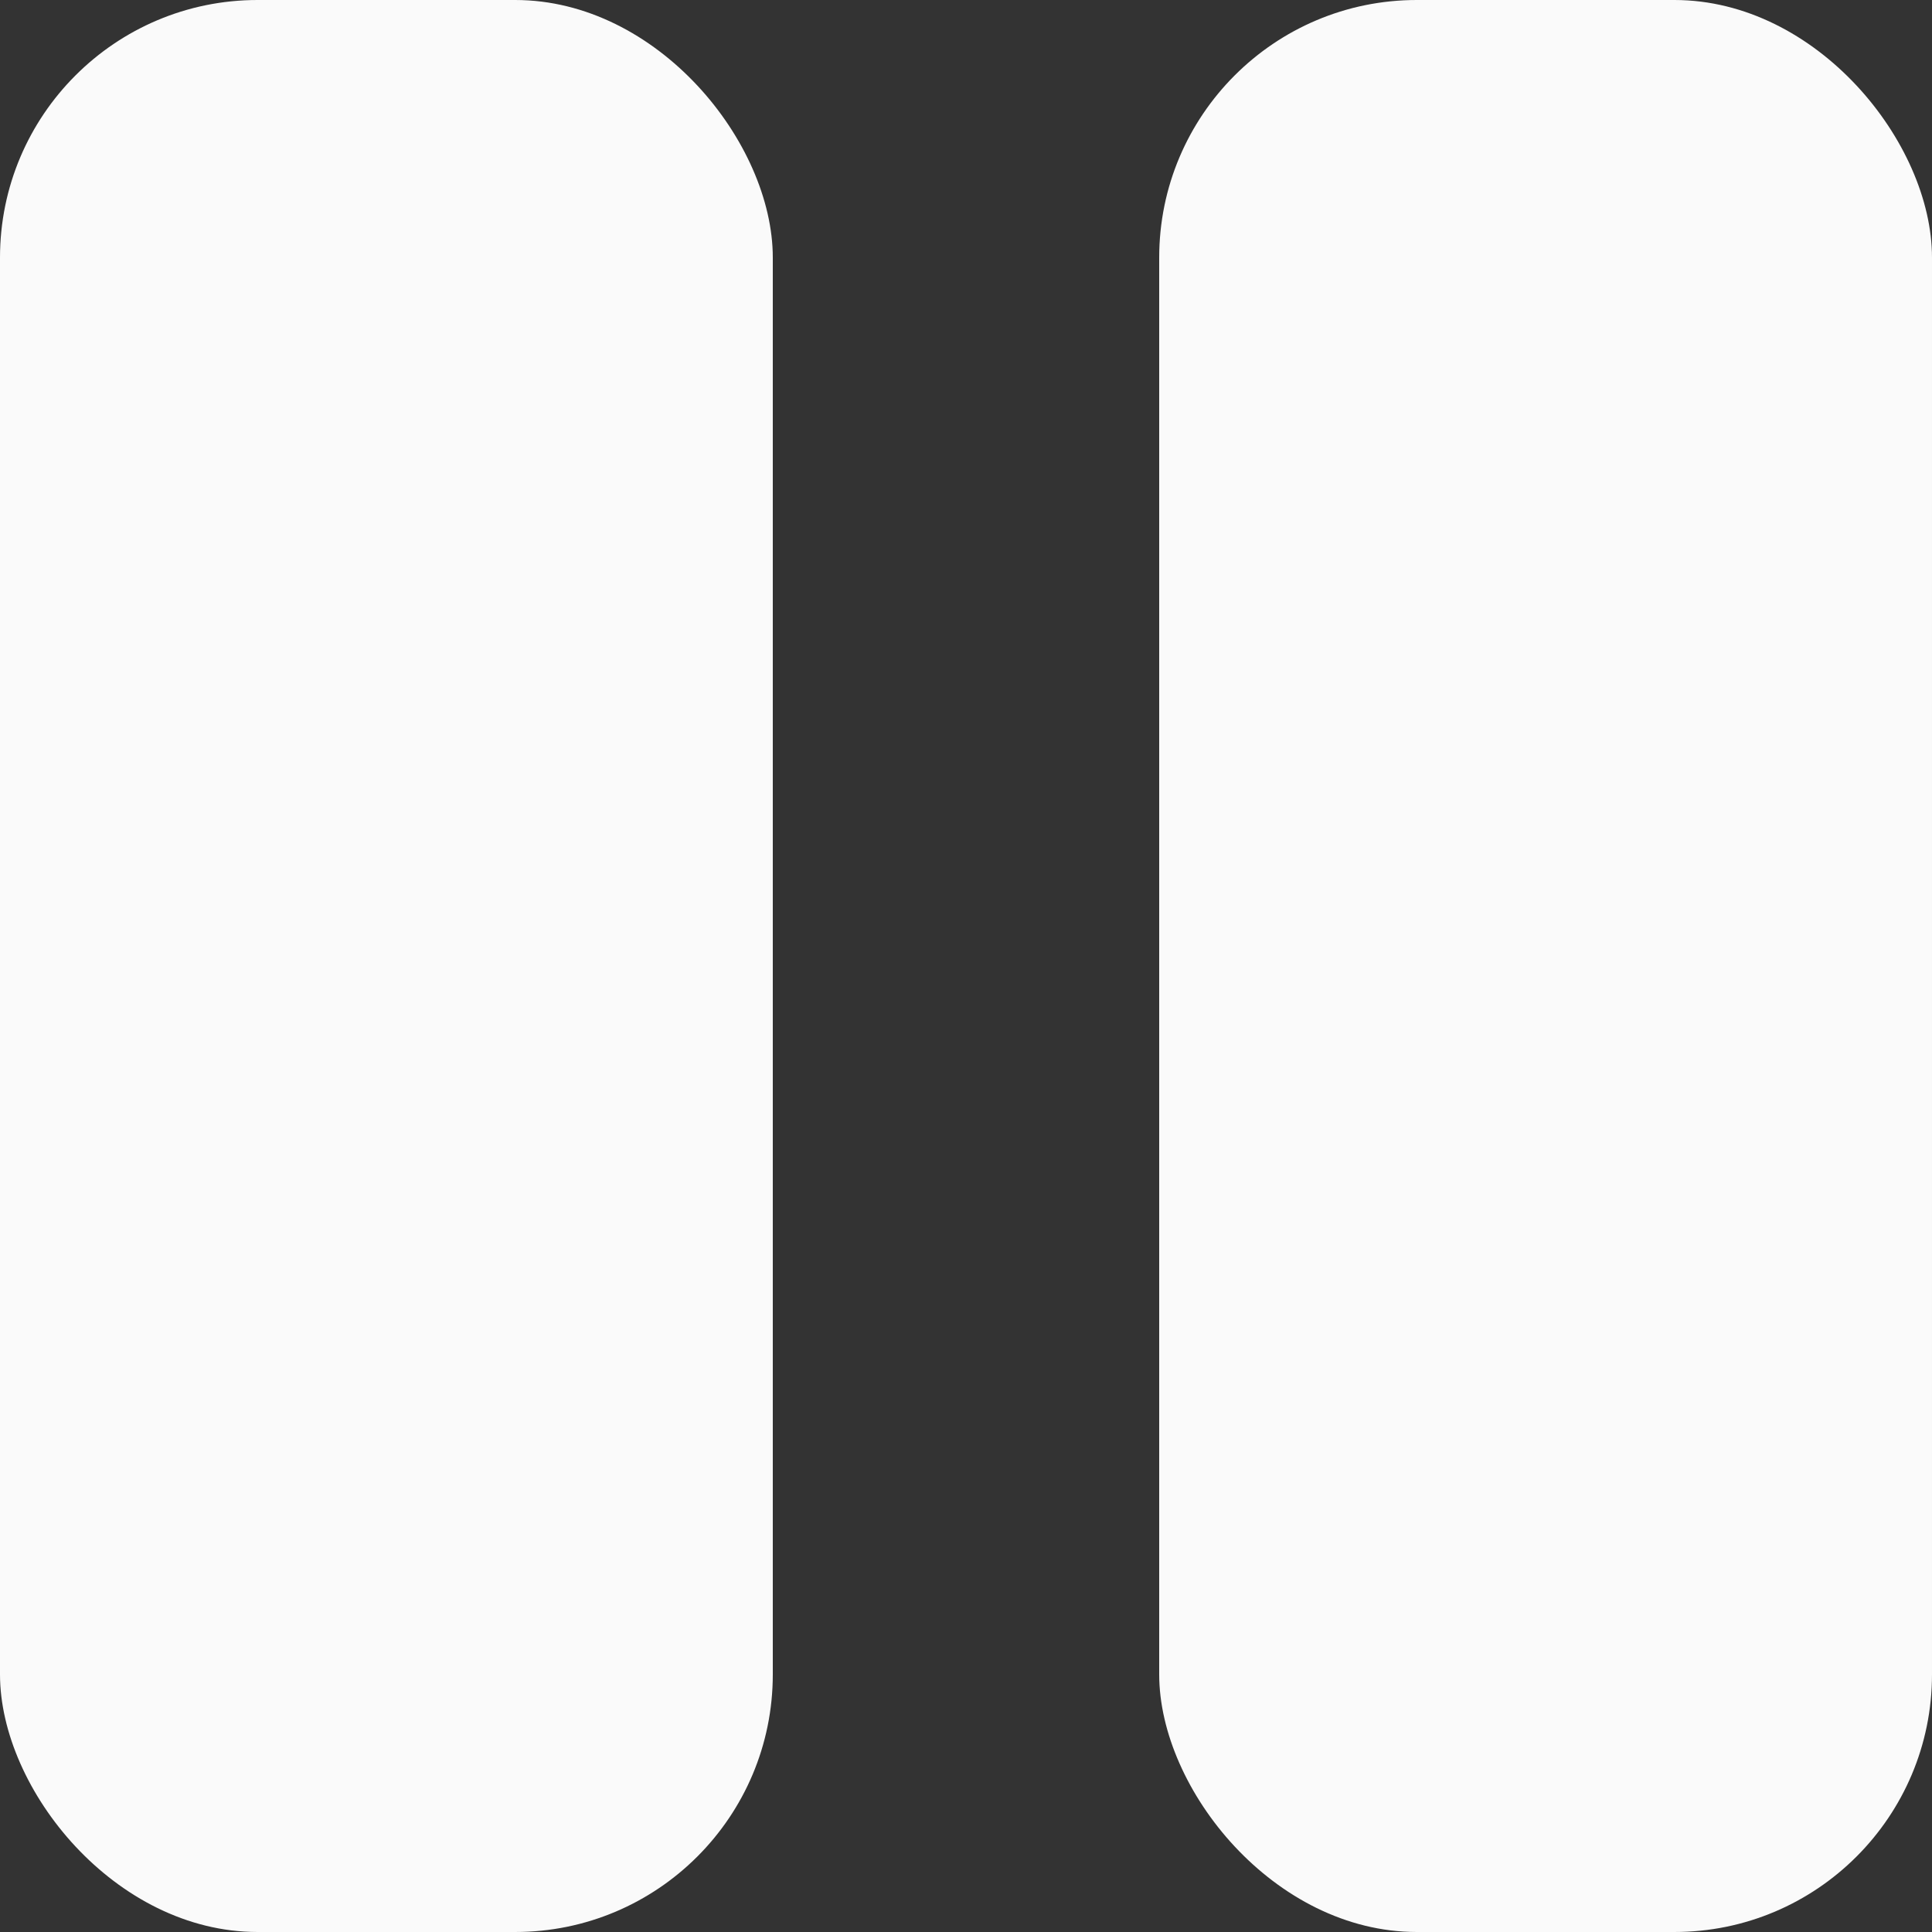 <svg xmlns="http://www.w3.org/2000/svg" width="30" height="30" fill="none">
  <rect width="100%" height="100%" fill="#333333" stroke="none"/>
  <rect width="12" height="30" fill="#FAFAFA" rx="4"/>
  <rect width="12" height="30" x="18" fill="#FAFAFA" rx="4"/>
</svg>
